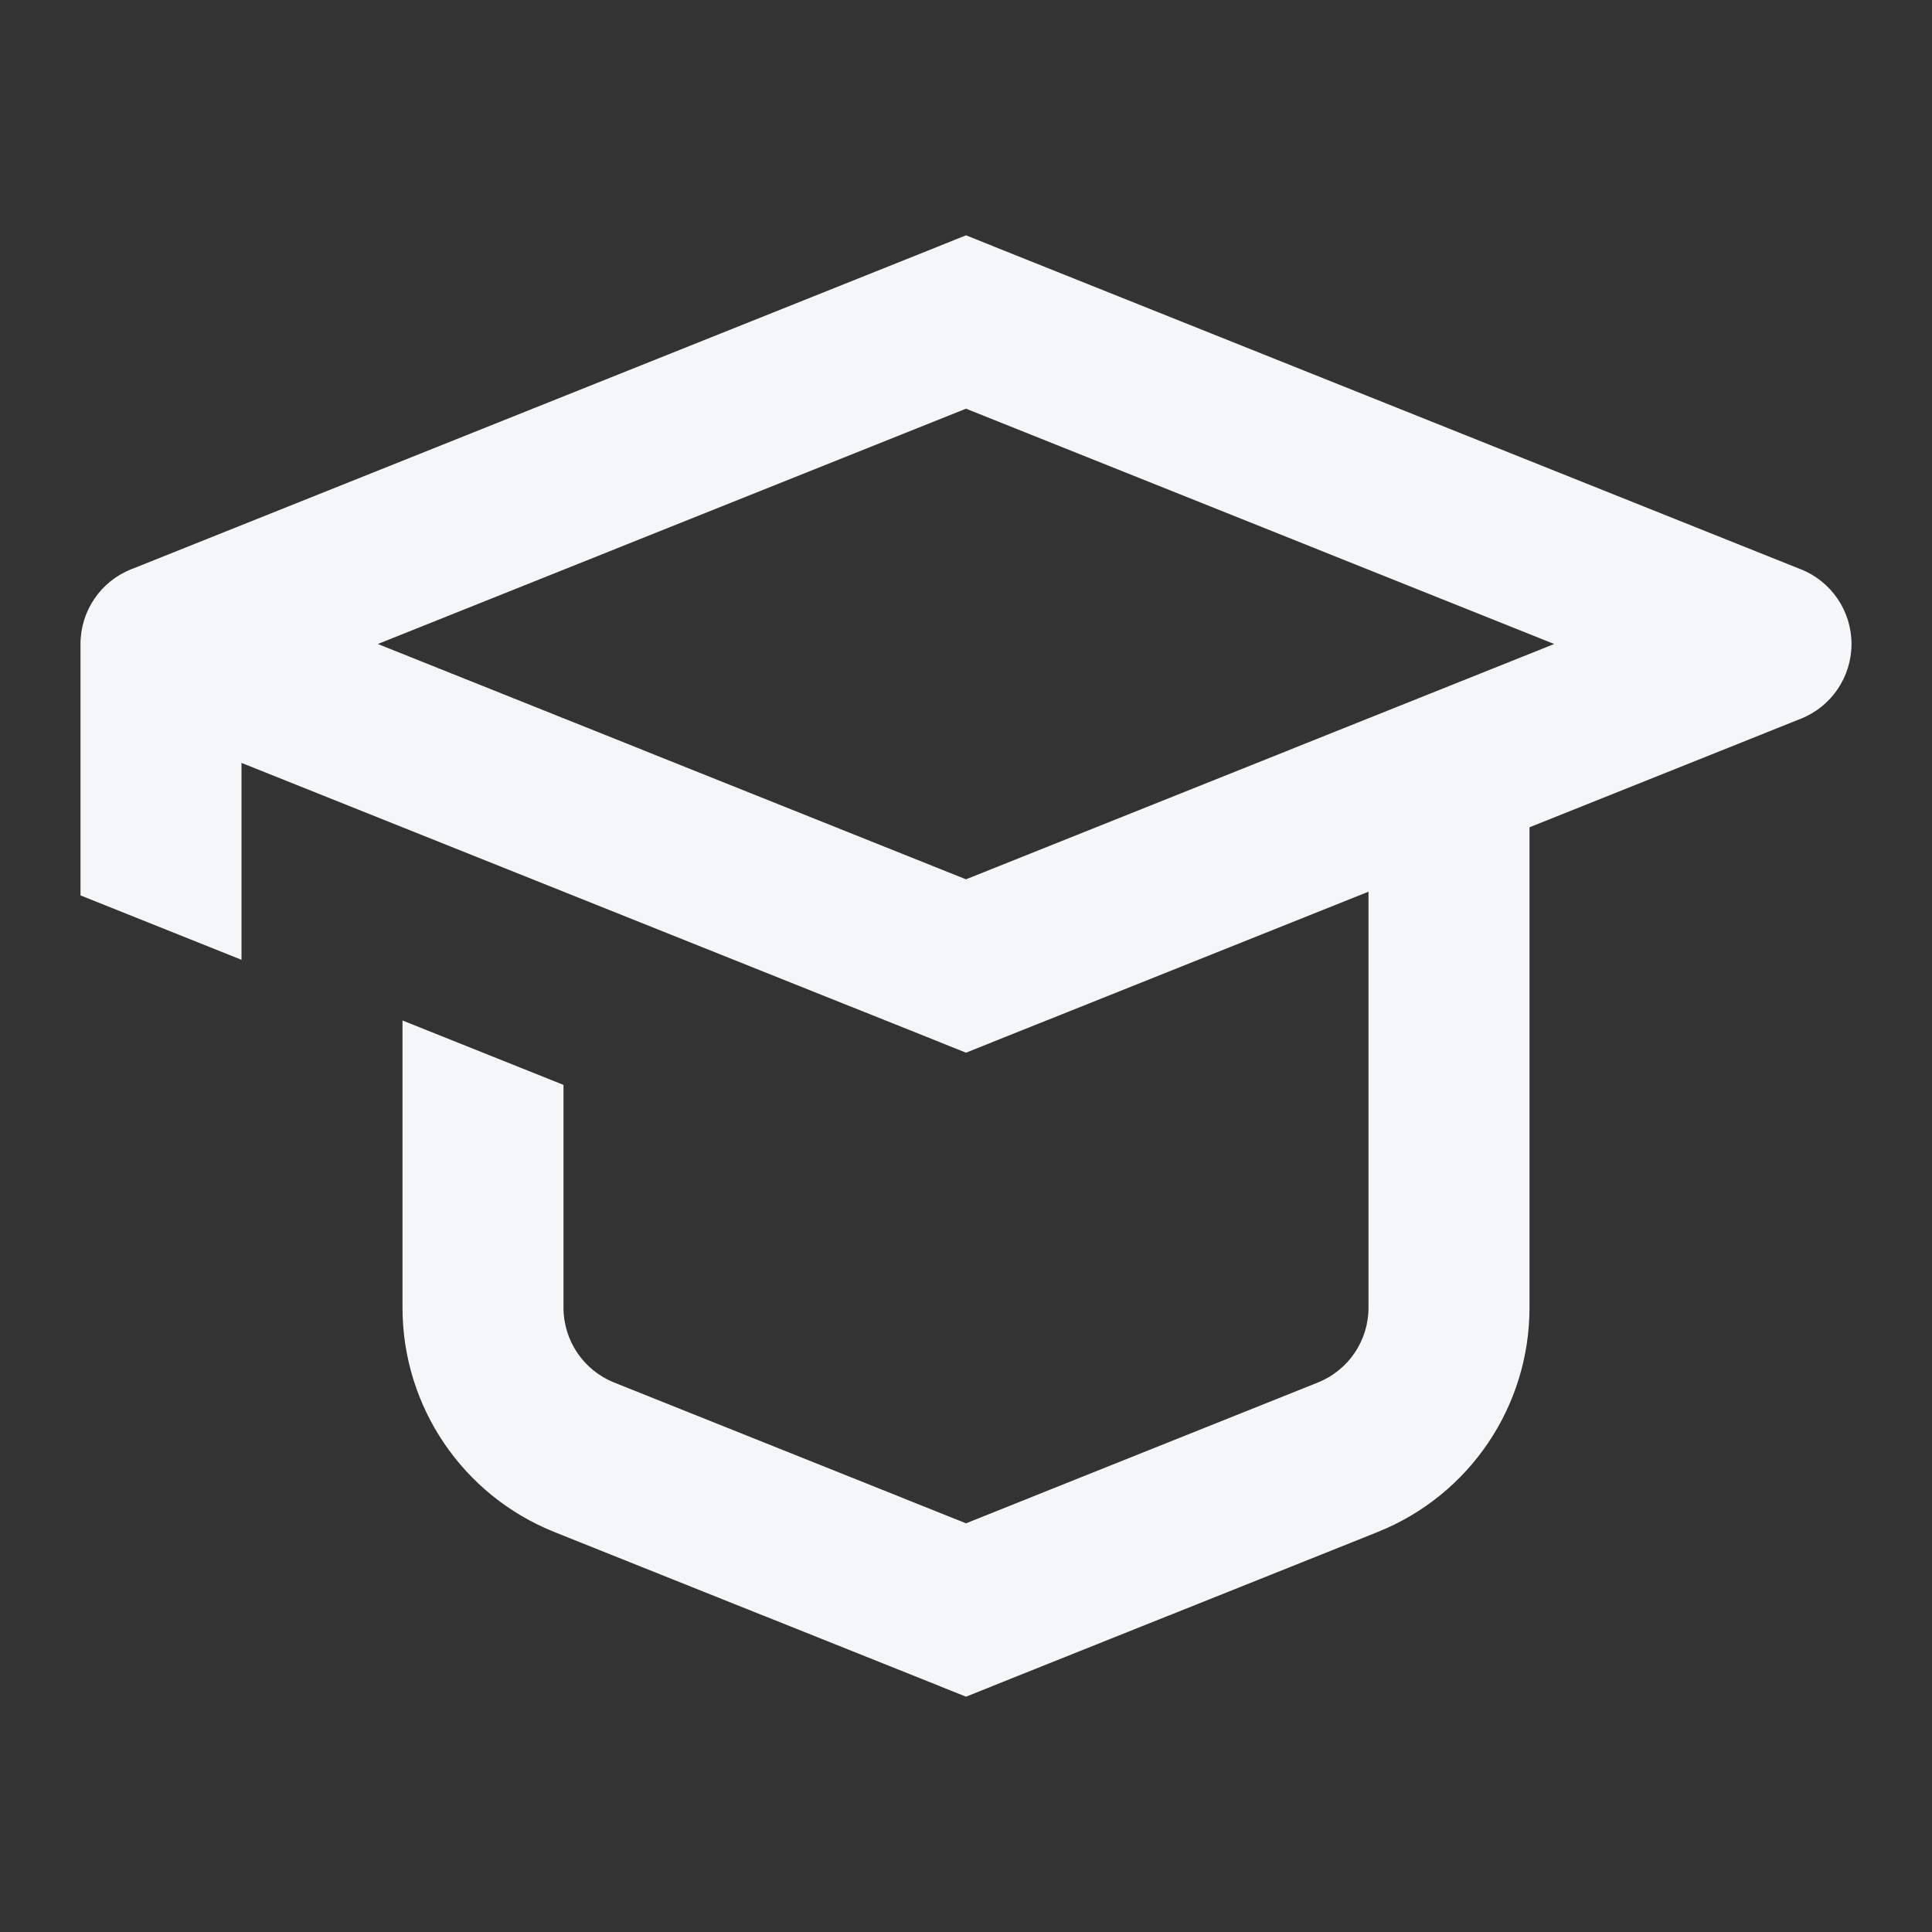 <svg width="24" height="24" viewBox="0 0 24 24" fill="none" xmlns="http://www.w3.org/2000/svg">
<rect x="0" y="0" width="24" height="24" fill="#333333" stroke="none"/>
<path fill-rule="evenodd" clip-rule="evenodd" d="M3 9.477V11.923L1 11.123V8C1 7.591 1.249 7.223 1.629 7.072L11.629 3.072L12 2.923L12.371 3.072L22.371 7.072C22.751 7.223 23 7.591 23 8C23 8.409 22.751 8.777 22.371 8.928L19 10.277V16.245C19 17.472 18.253 18.575 17.114 19.031L12.371 20.928L12 21.077L11.629 20.928L6.886 19.031C5.747 18.575 5 17.472 5 16.245V12.677L7 13.477L7 16.245C7 16.654 7.249 17.022 7.629 17.174L12 18.923L16.371 17.174C16.751 17.022 17 16.654 17 16.245V11.077L12.371 12.928L12 13.077L11.629 12.928L3 9.477ZM12 5.077L19.307 8L12 10.923L4.693 8L12 5.077Z" fill="#F4F6F8"/>
</svg>
